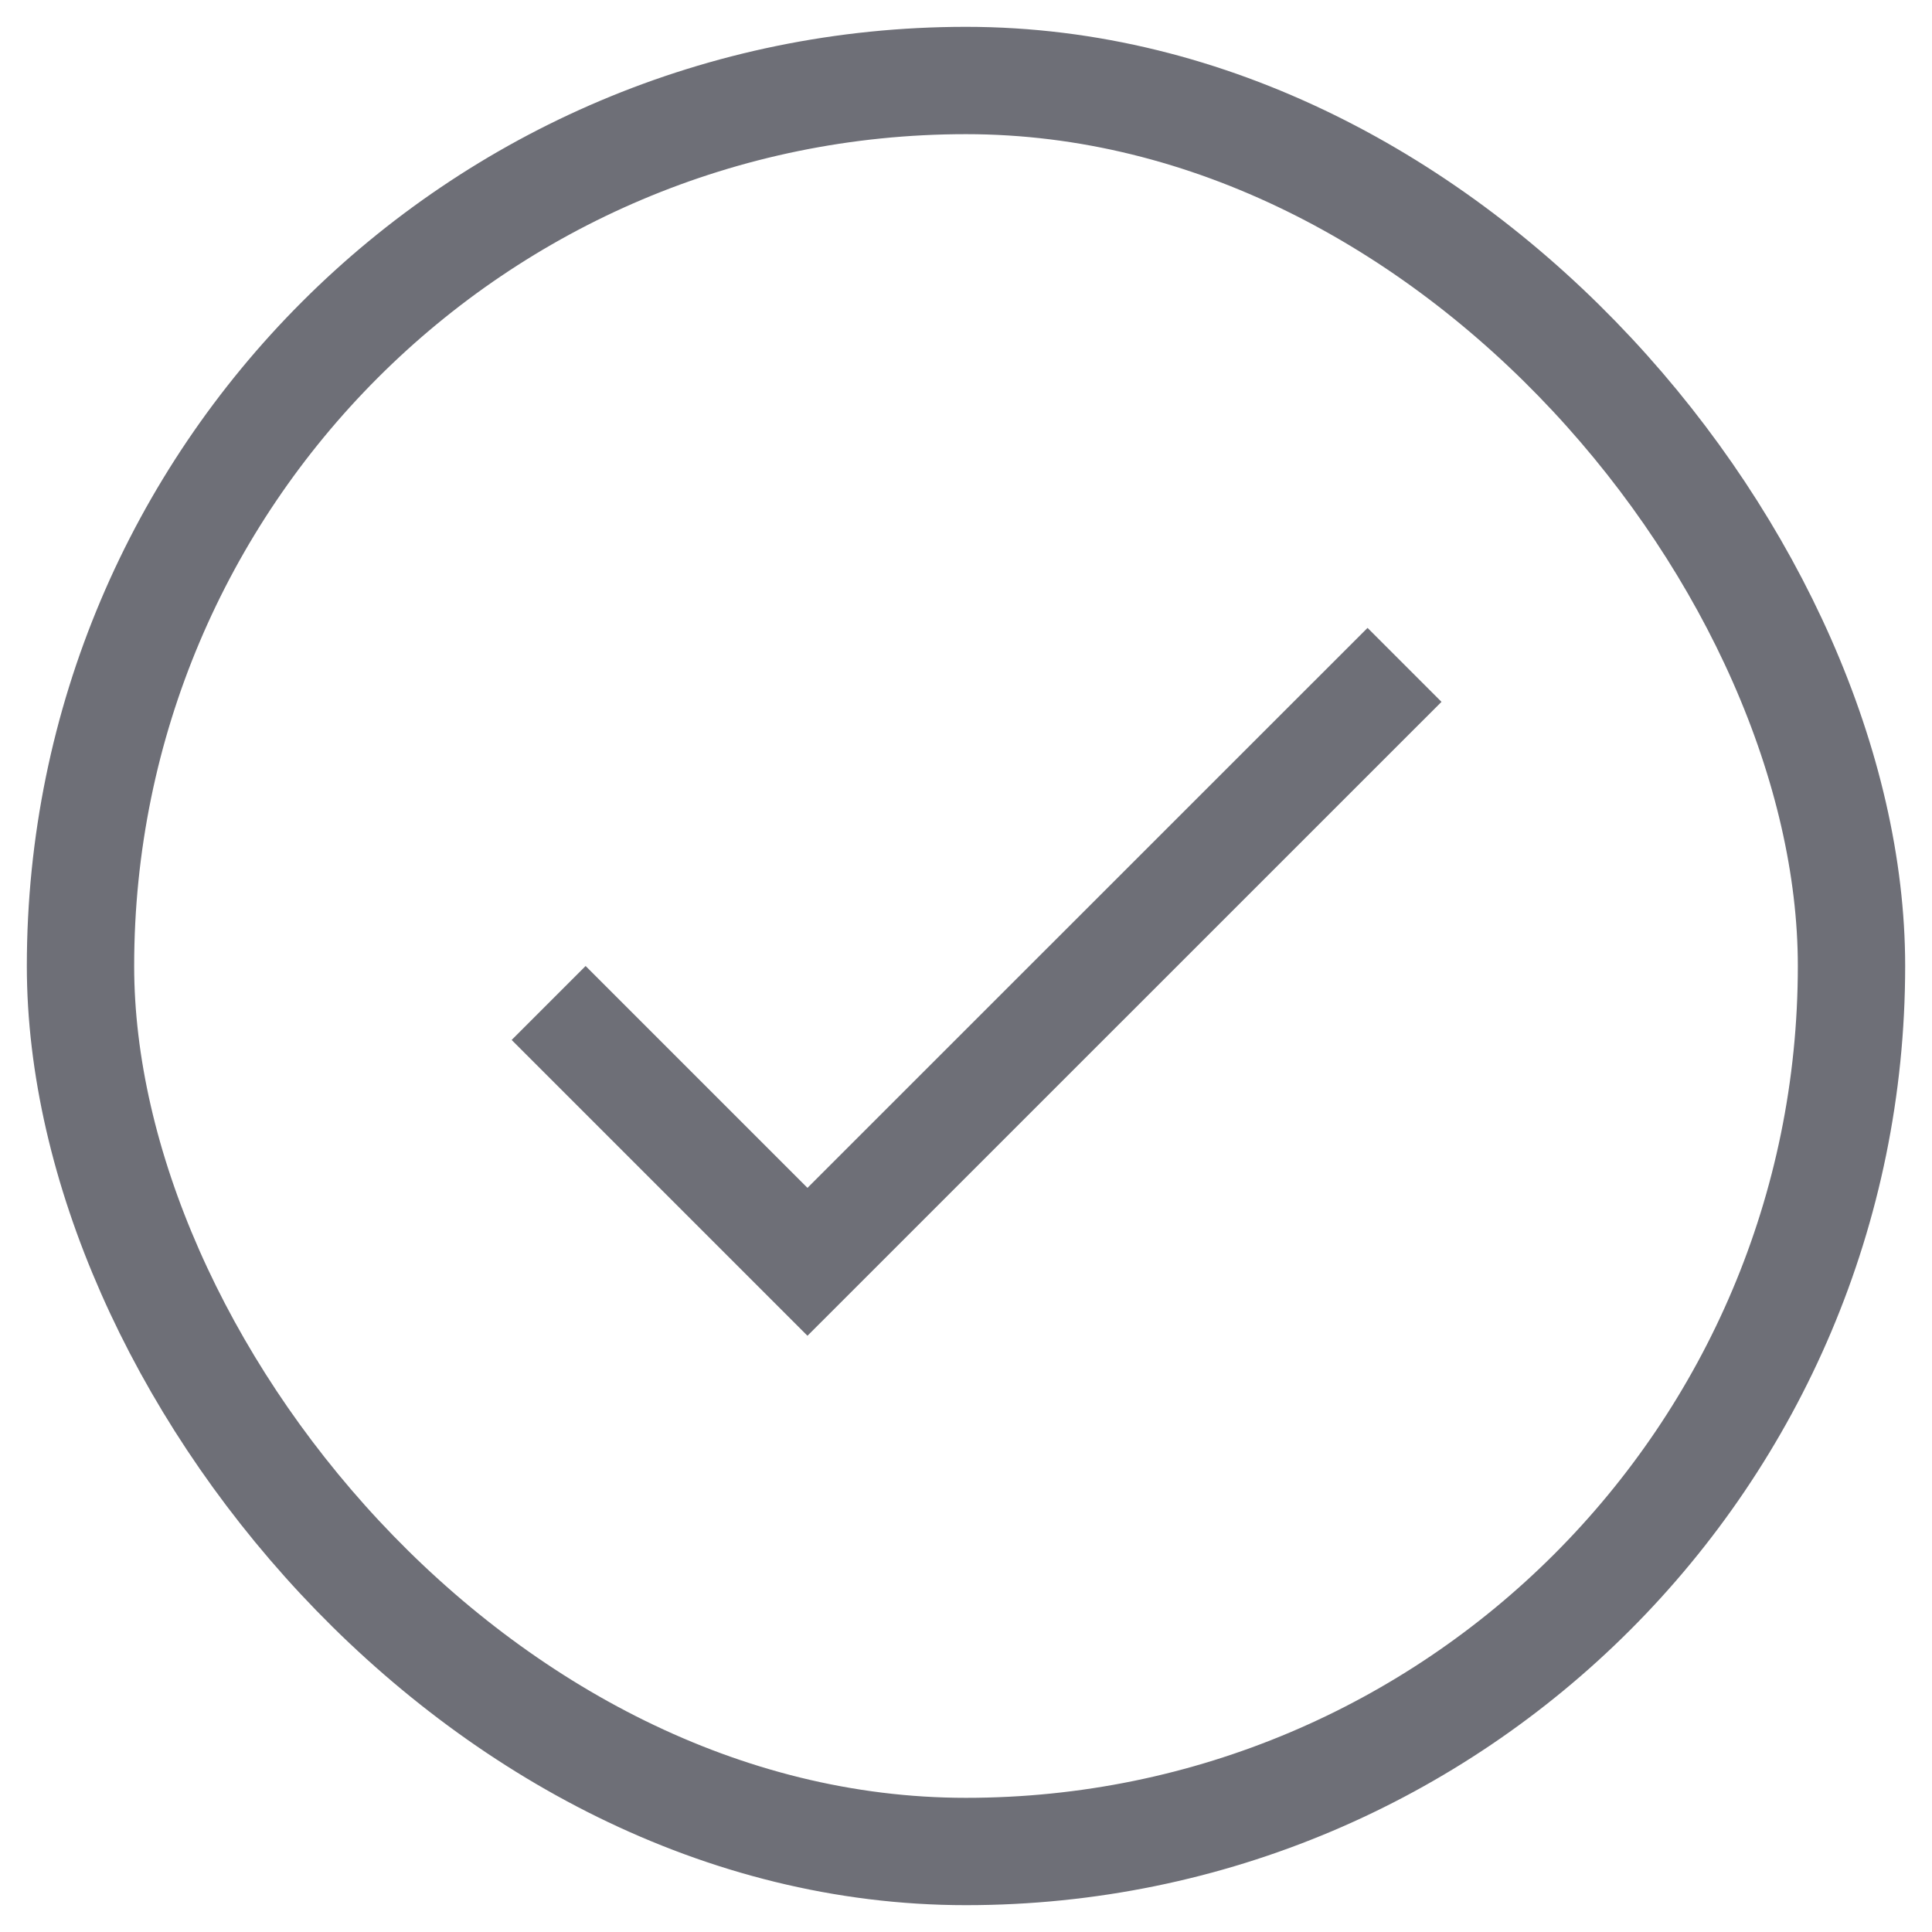 <svg width="18" height="18" viewBox="0 0 18 18" fill="none" xmlns="http://www.w3.org/2000/svg">
<rect x="0.75" y="0.75" width="16.5" height="16.5" rx="8.25" stroke="#6E6F77"/>
<path d="M7.523 11.067L5.456 9L4.767 9.689L7.523 12.445L13.43 6.539L12.741 5.85L7.523 11.067Z" fill="#6E6F77"/>
</svg>
